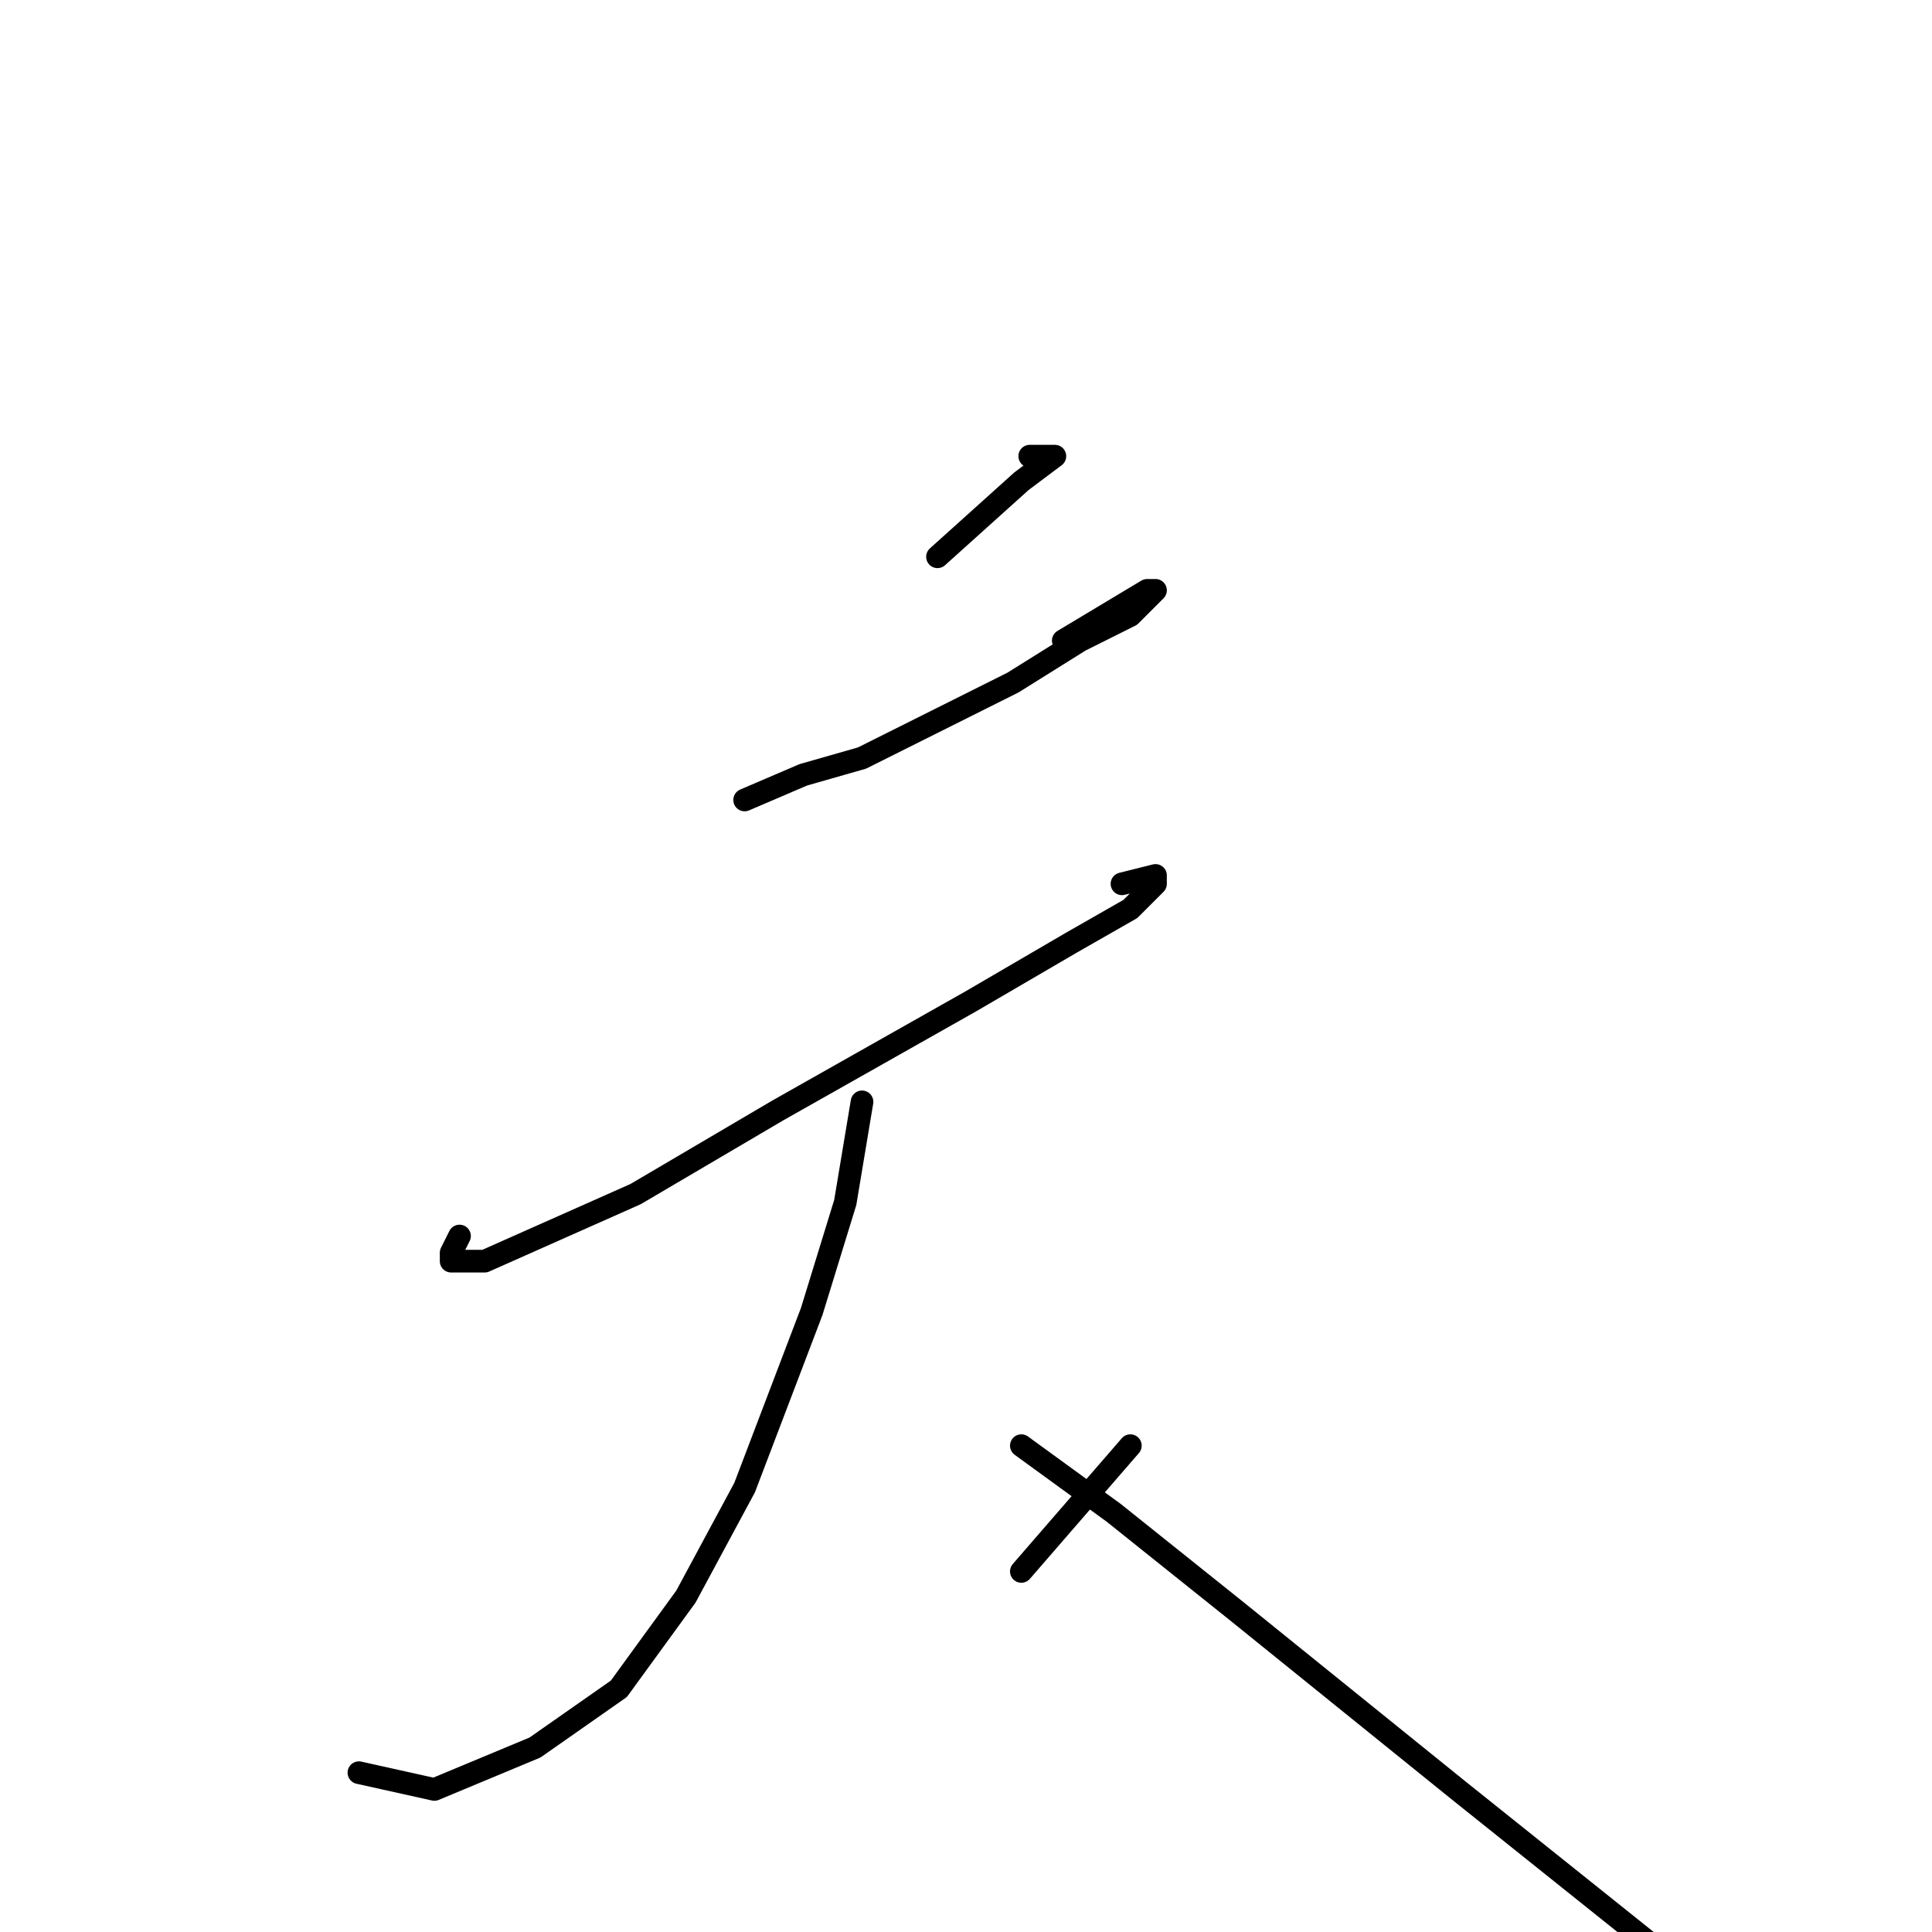 <?xml version="1.0" standalone="no"?>
    <svg width="256" height="256" xmlns="http://www.w3.org/2000/svg" version="1.1">
    <polyline stroke="black" stroke-width="3" stroke-linecap="round" fill="transparent" stroke-linejoin="round" points="136.444 60.444 139.778 60.444 135.333 63.778 124.222 73.778 124.222 73.778 " />
        <polyline stroke="black" stroke-width="3" stroke-linecap="round" fill="transparent" stroke-linejoin="round" points="98.667 106 106.444 102.667 114.222 100.444 134.222 90.444 143.111 84.889 149.778 81.556 153.111 78.222 152 78.222 140.889 84.889 140.889 84.889 " />
        <polyline stroke="black" stroke-width="3" stroke-linecap="round" fill="transparent" stroke-linejoin="round" points="60.889 163.778 59.778 166 59.778 167.111 64.222 167.111 84.222 158.222 103.111 147.111 128.667 132.667 142 124.889 149.778 120.444 153.111 117.111 153.111 116 148.667 117.111 148.667 117.111 " />
        <polyline stroke="black" stroke-width="3" stroke-linecap="round" fill="transparent" stroke-linejoin="round" points="114.222 146 112 159.333 107.556 173.778 98.667 197.111 90.889 211.556 82 223.778 70.889 231.556 57.556 237.111 47.556 234.889 47.556 234.889 " />
        <polyline stroke="black" stroke-width="3" stroke-linecap="round" fill="transparent" stroke-linejoin="round" points="135.333 191.556 147.556 200.444 164.222 213.778 193.111 237.111 215.333 254.889 220.889 259.333 233.111 268.222 235.333 270.444 235.333 269.333 235.333 269.333 " />
        <polyline stroke="black" stroke-width="3" stroke-linecap="round" fill="transparent" stroke-linejoin="round" points="149.778 191.556 135.333 208.222 135.333 208.222 " />
        </svg>